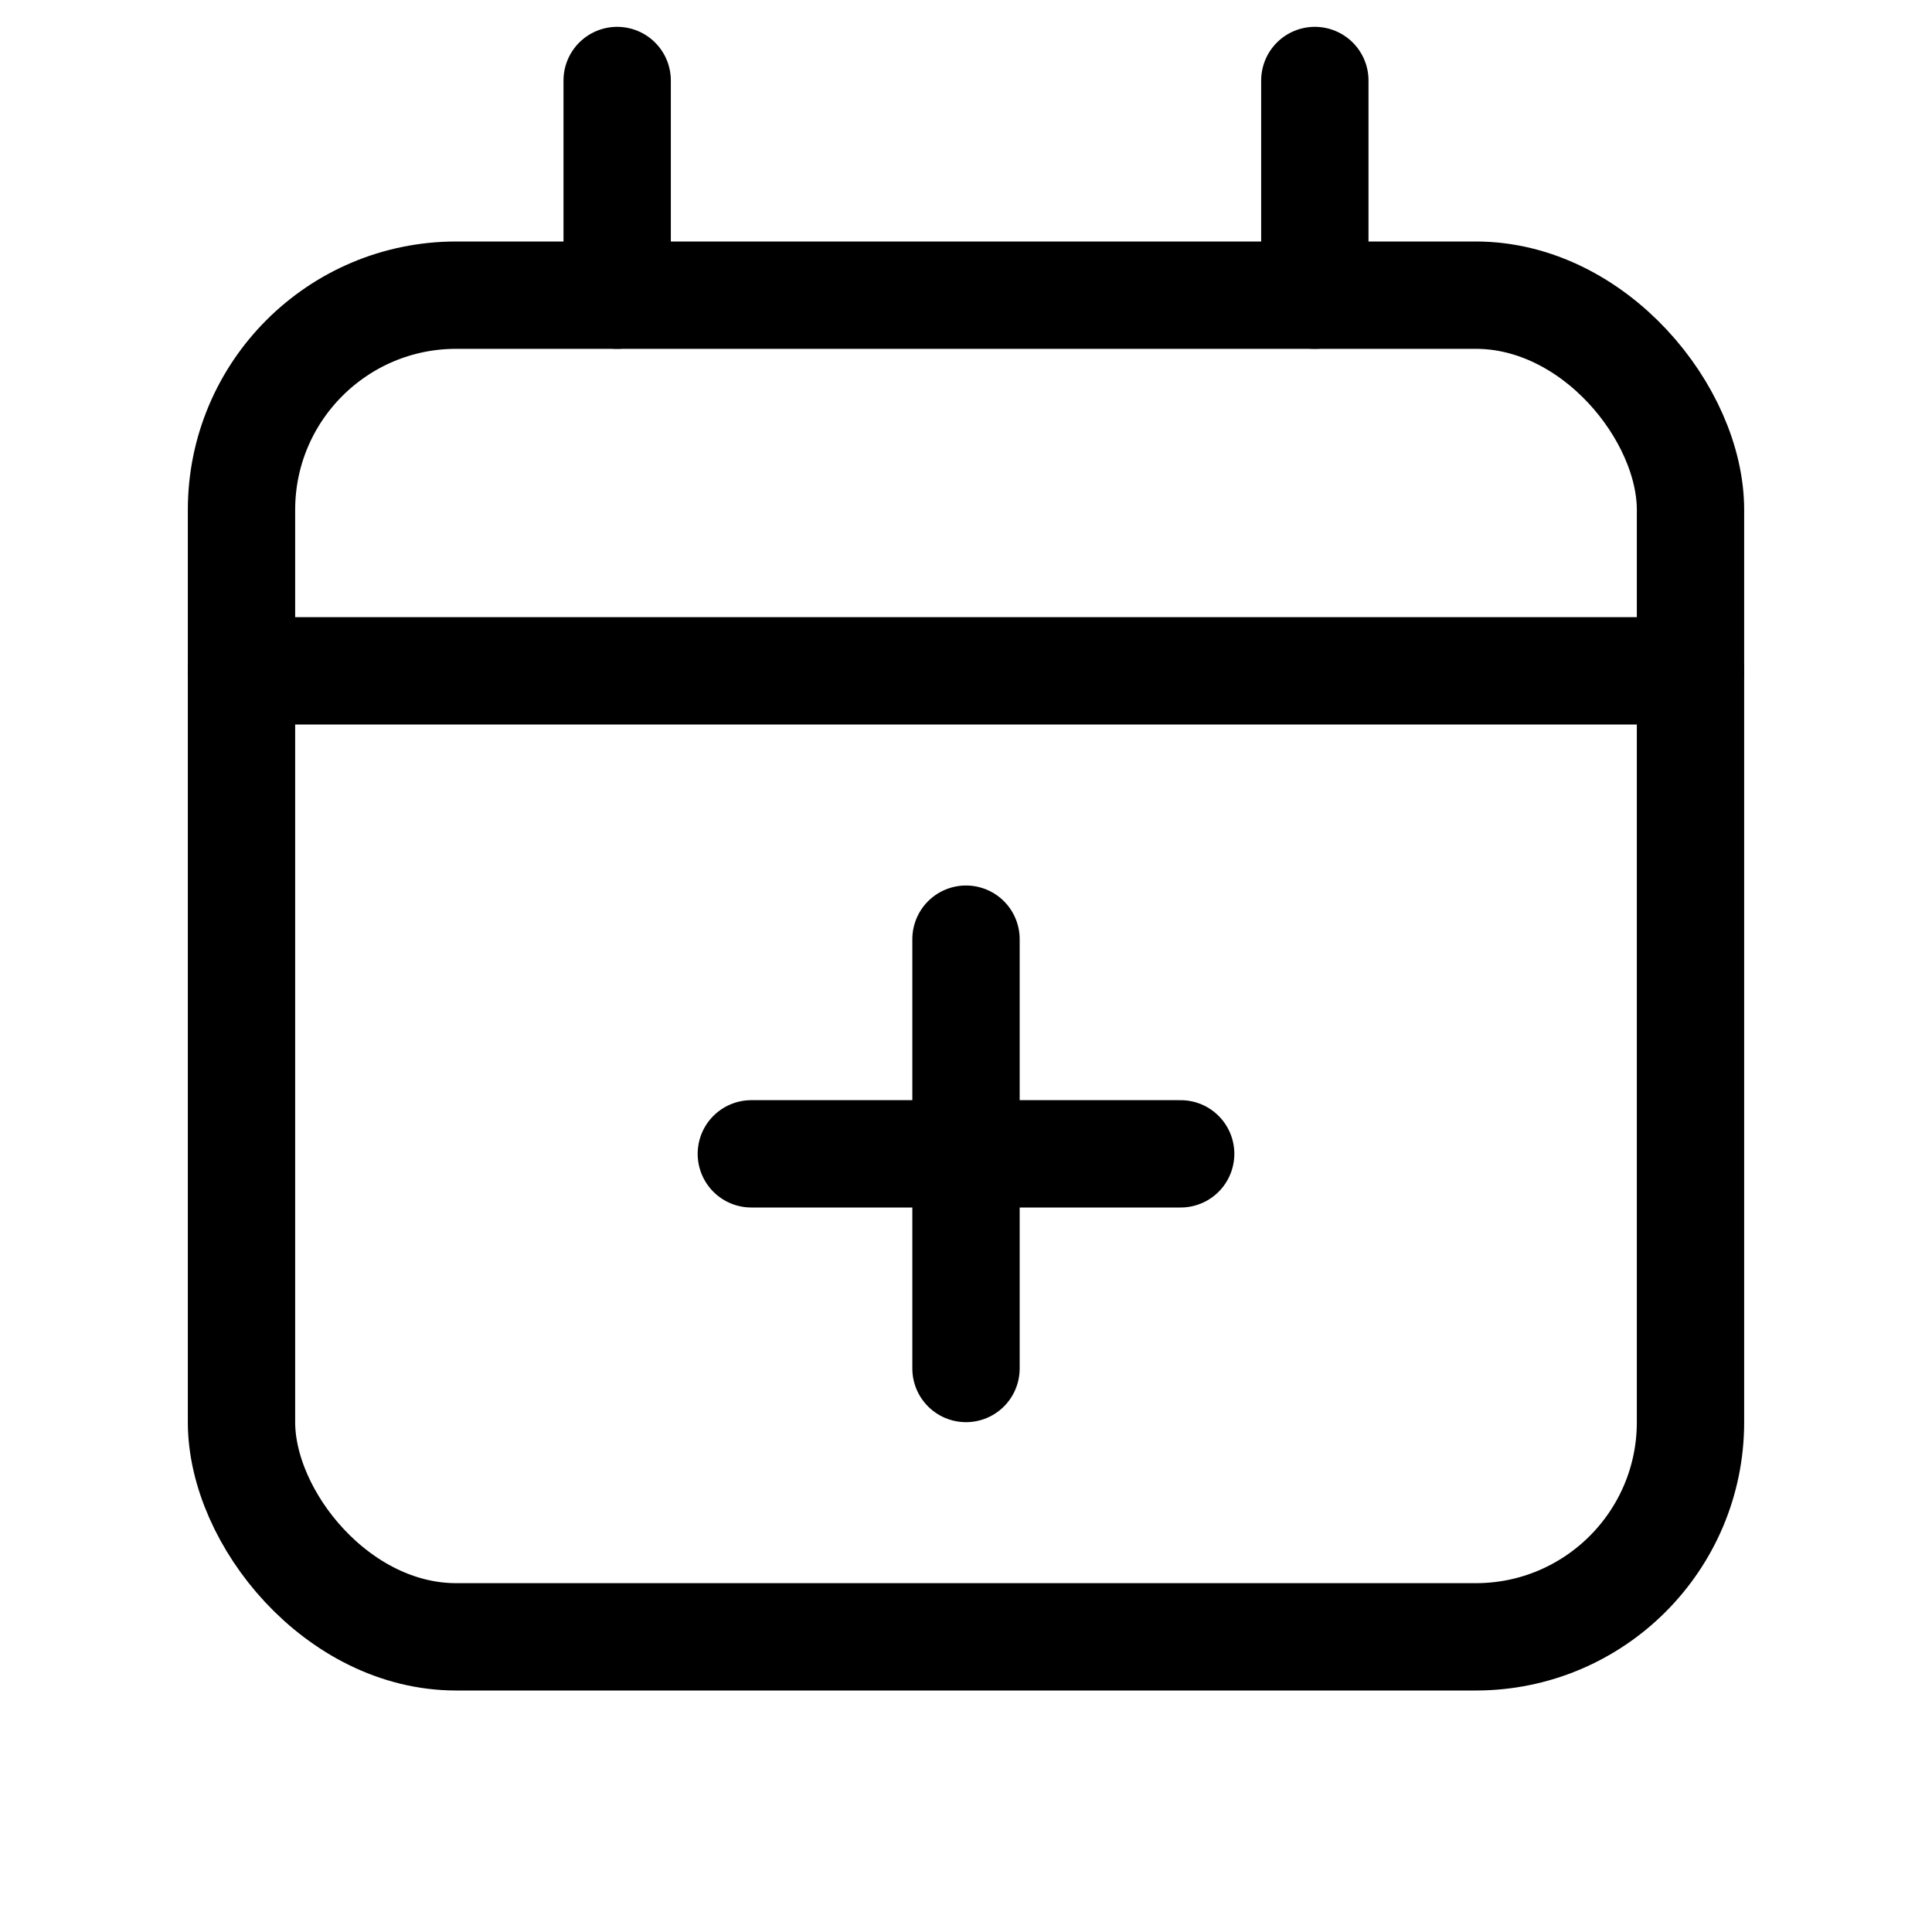 <svg xmlns="http://www.w3.org/2000/svg" height="18" width="18" viewBox="0 0 18 18"><title>calendar plus 2</title><g fill="none" stroke="currentColor" class="nc-icon-wrapper"><rect x="2.25" y="2.75" width="13.5" height="12.5" rx="2" ry="2" stroke-linecap="round" stroke-linejoin="round"></rect><line x1="5.75" y1="2.75" x2="5.75" y2=".75" stroke-linecap="round" stroke-linejoin="round"></line><line x1="12.25" y1="2.75" x2="12.25" y2=".75" stroke-linecap="round" stroke-linejoin="round"></line><line x1="2.25" y1="6.25" x2="15.75" y2="6.25" stroke-linecap="round" stroke-linejoin="round"></line><line x1="9" y1="12.75" x2="9" y2="8.75" stroke-linecap="round" stroke-linejoin="round" stroke="currentColor"></line><line x1="7" y1="10.75" x2="11" y2="10.75" stroke-linecap="round" stroke-linejoin="round" stroke="currentColor"></line></g></svg>